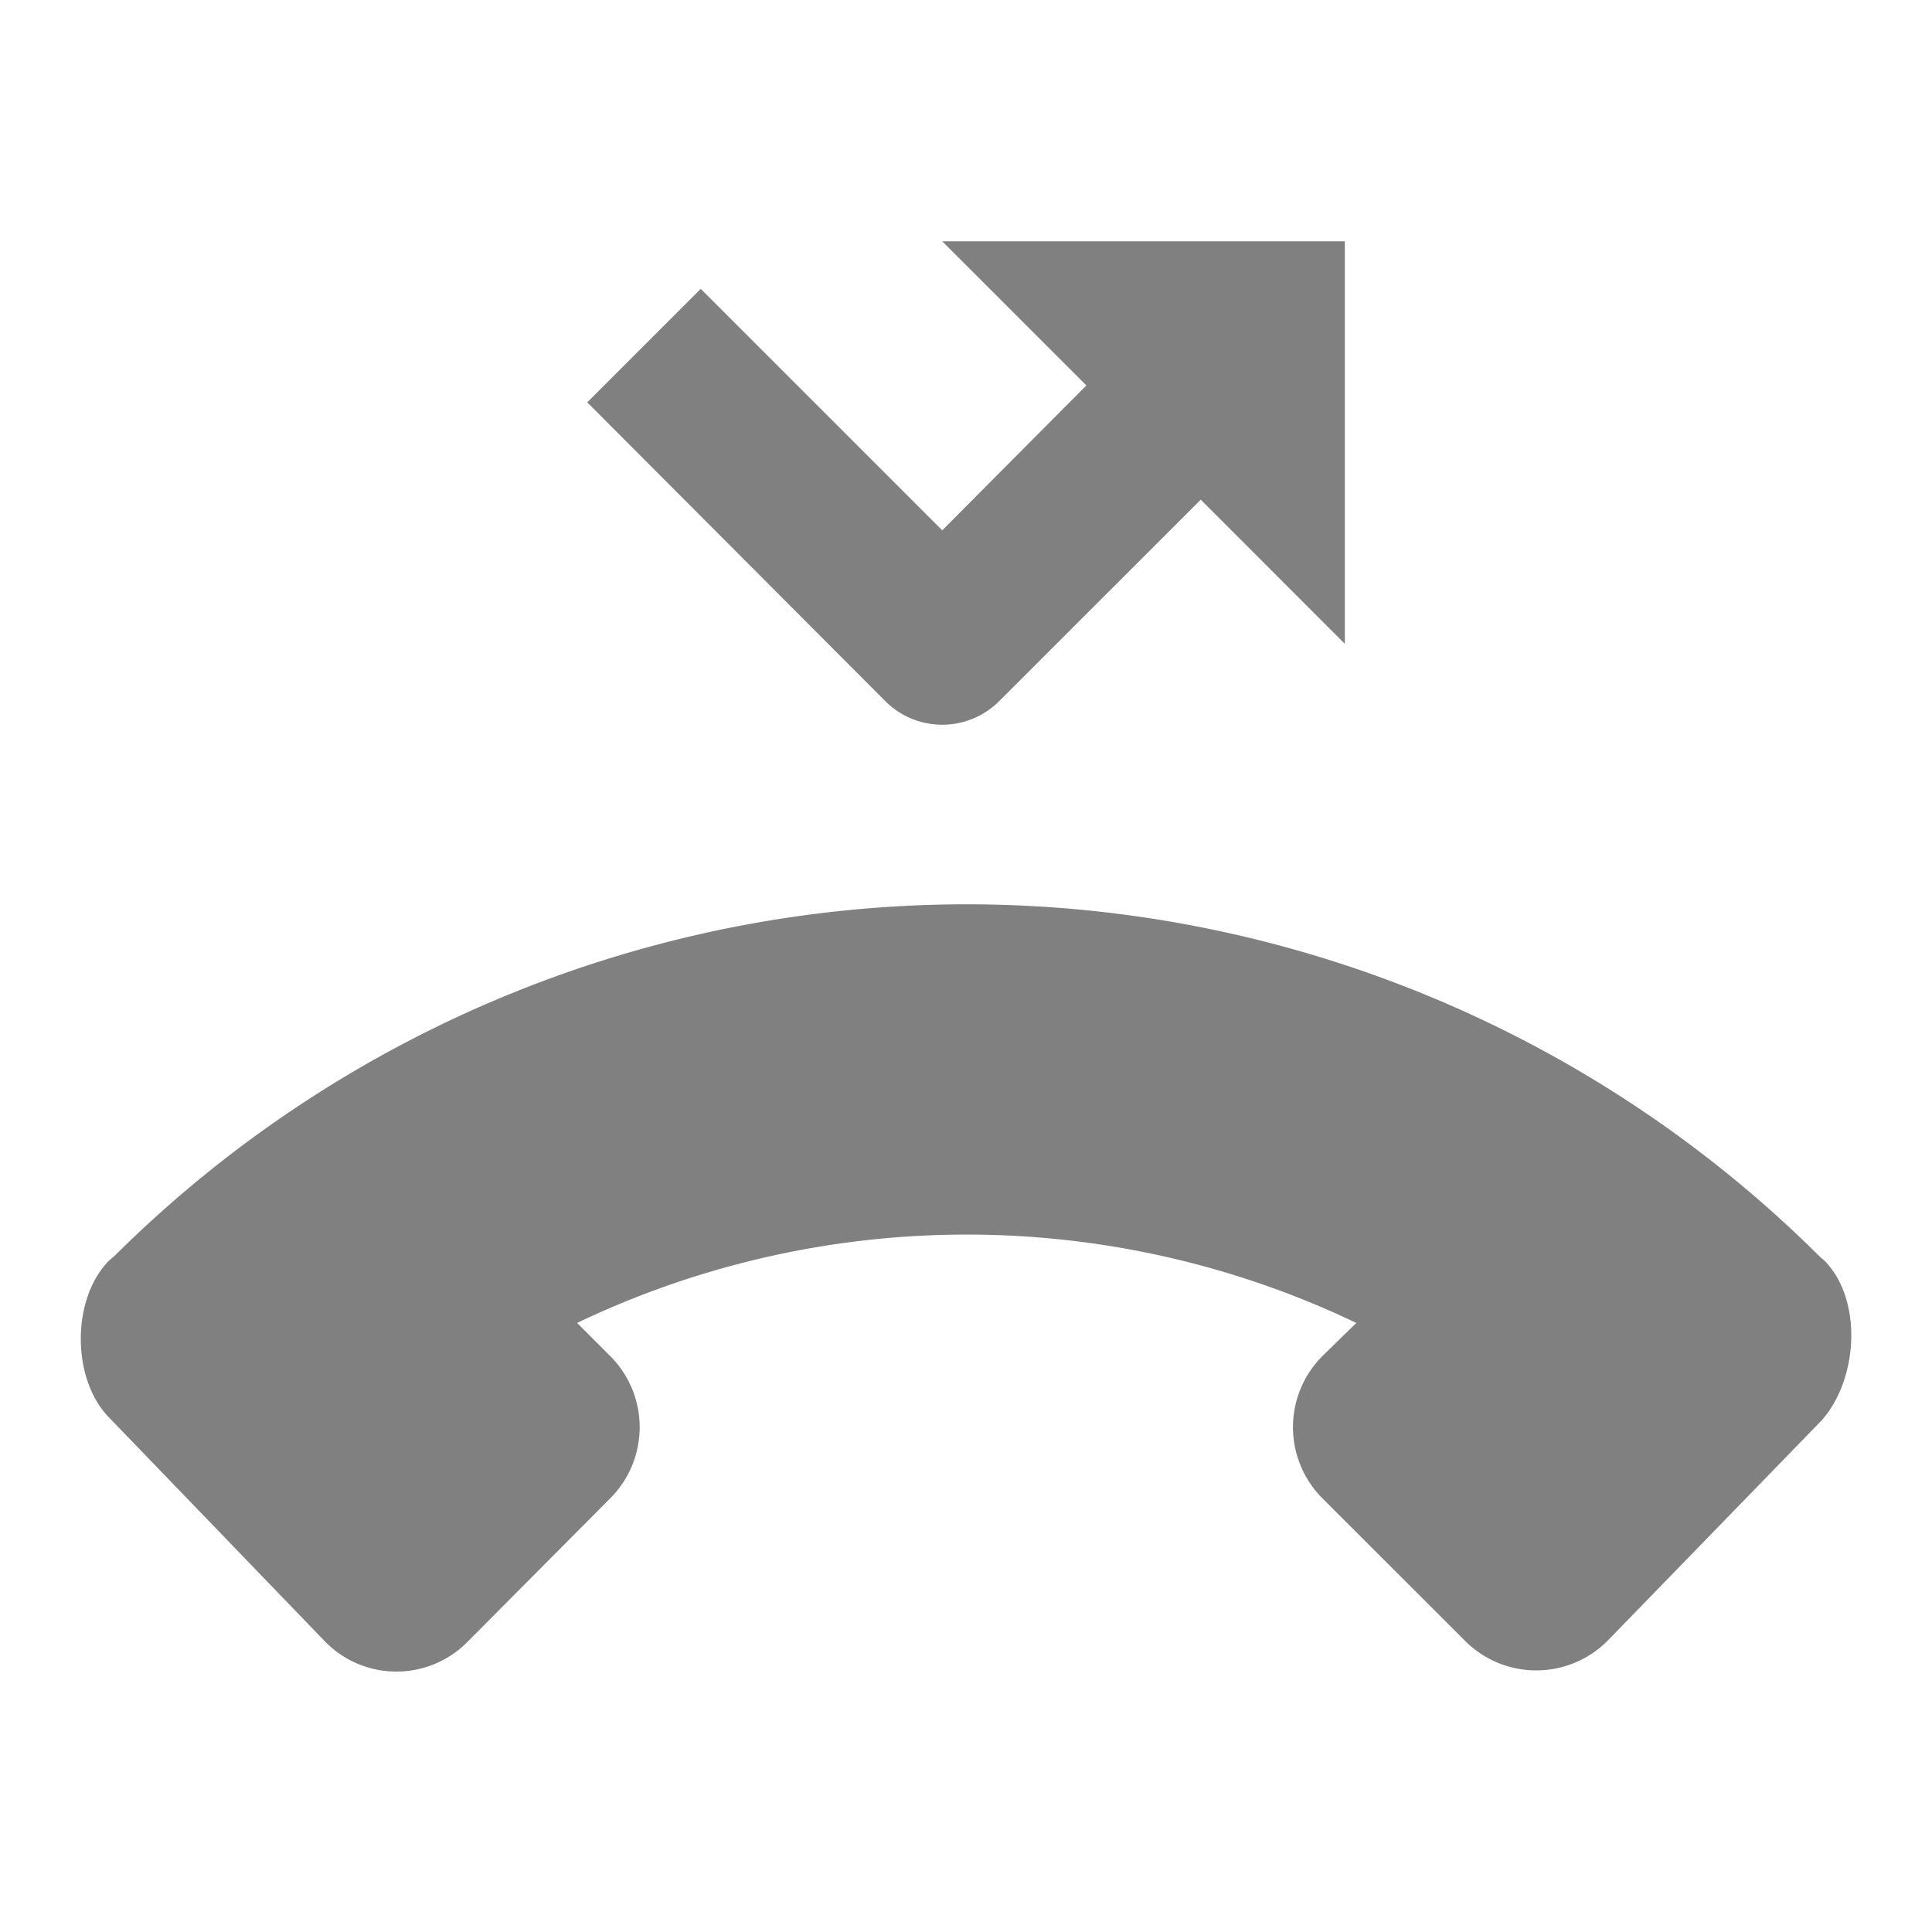 <?xml version="1.0" encoding="UTF-8" standalone="no"?>
<svg
   xmlns:dc="http://purl.org/dc/elements/1.1/"
   xmlns:cc="http://creativecommons.org/ns#"
   xmlns:rdf="http://www.w3.org/1999/02/22-rdf-syntax-ns#"
   xmlns:svg="http://www.w3.org/2000/svg"
   xmlns="http://www.w3.org/2000/svg"
   xmlns:sodipodi="http://sodipodi.sourceforge.net/DTD/sodipodi-0.dtd"
   xmlns:inkscape="http://www.inkscape.org/namespaces/inkscape"
   width="24"
   height="24"
   id="svg9"
   version="1.1"
   sodipodi:docname="call-missed-symbolic.svg"
   inkscape:version="0.92.4 (5da689c313, 2019-01-14)">
  <sodipodi:namedview
     pagecolor="#ffffff"
     bordercolor="#666666"
     borderopacity="1"
     objecttolerance="10"
     gridtolerance="10"
     guidetolerance="10"
     inkscape:pageopacity="0"
     inkscape:pageshadow="2"
     inkscape:window-width="862"
     inkscape:window-height="480"
     id="namedview6"
     showgrid="false"
     inkscape:zoom="9.8333333"
     inkscape:cx="1.0677966"
     inkscape:cy="12"
     inkscape:window-x="0"
     inkscape:window-y="25"
     inkscape:window-maximized="0"
     inkscape:current-layer="svg9" />
  <defs
     id="defs3">
    <style
       id="current-color-scheme" />
  </defs>
  <path
     d="m 11.705,2.998 1.79,1.79 -1.79,1.8 -3,-3 -1.41,1.41 3.7,3.709 a 1,1 0 0 0 1.42,0 l 2.501,-2.5 1.79,1.791 v -5 h -5 z m 0.566,8.238 A 15.02,15.02 0 0 0 1.42,15.604 l -0.06,0.05 c -0.48,0.48 -0.47,1.49 0,1.96 l 2.68,2.78 a 1.24,1.24 0 0 0 1.769,0 l 1.77,-1.78 a 1.25,1.25 0 0 0 0,-1.77 l -0.41,-0.41 a 11.22,11.22 0 0 1 9.68,0 l -0.42,0.41 a 1.25,1.25 0 0 0 0,1.77 l 1.77,1.769 a 1.25,1.25 0 0 0 1.77,0 l 2.66,-2.738 c 0.46,-0.52 0.51,-1.51 0.03,-1.99 l -0.04,-0.032 A 15.02,15.02 0 0 0 12.271,11.236 Z"
     id="path2"
     inkscape:connector-curvature="0"
     style="fill:#808080" />
</svg>
